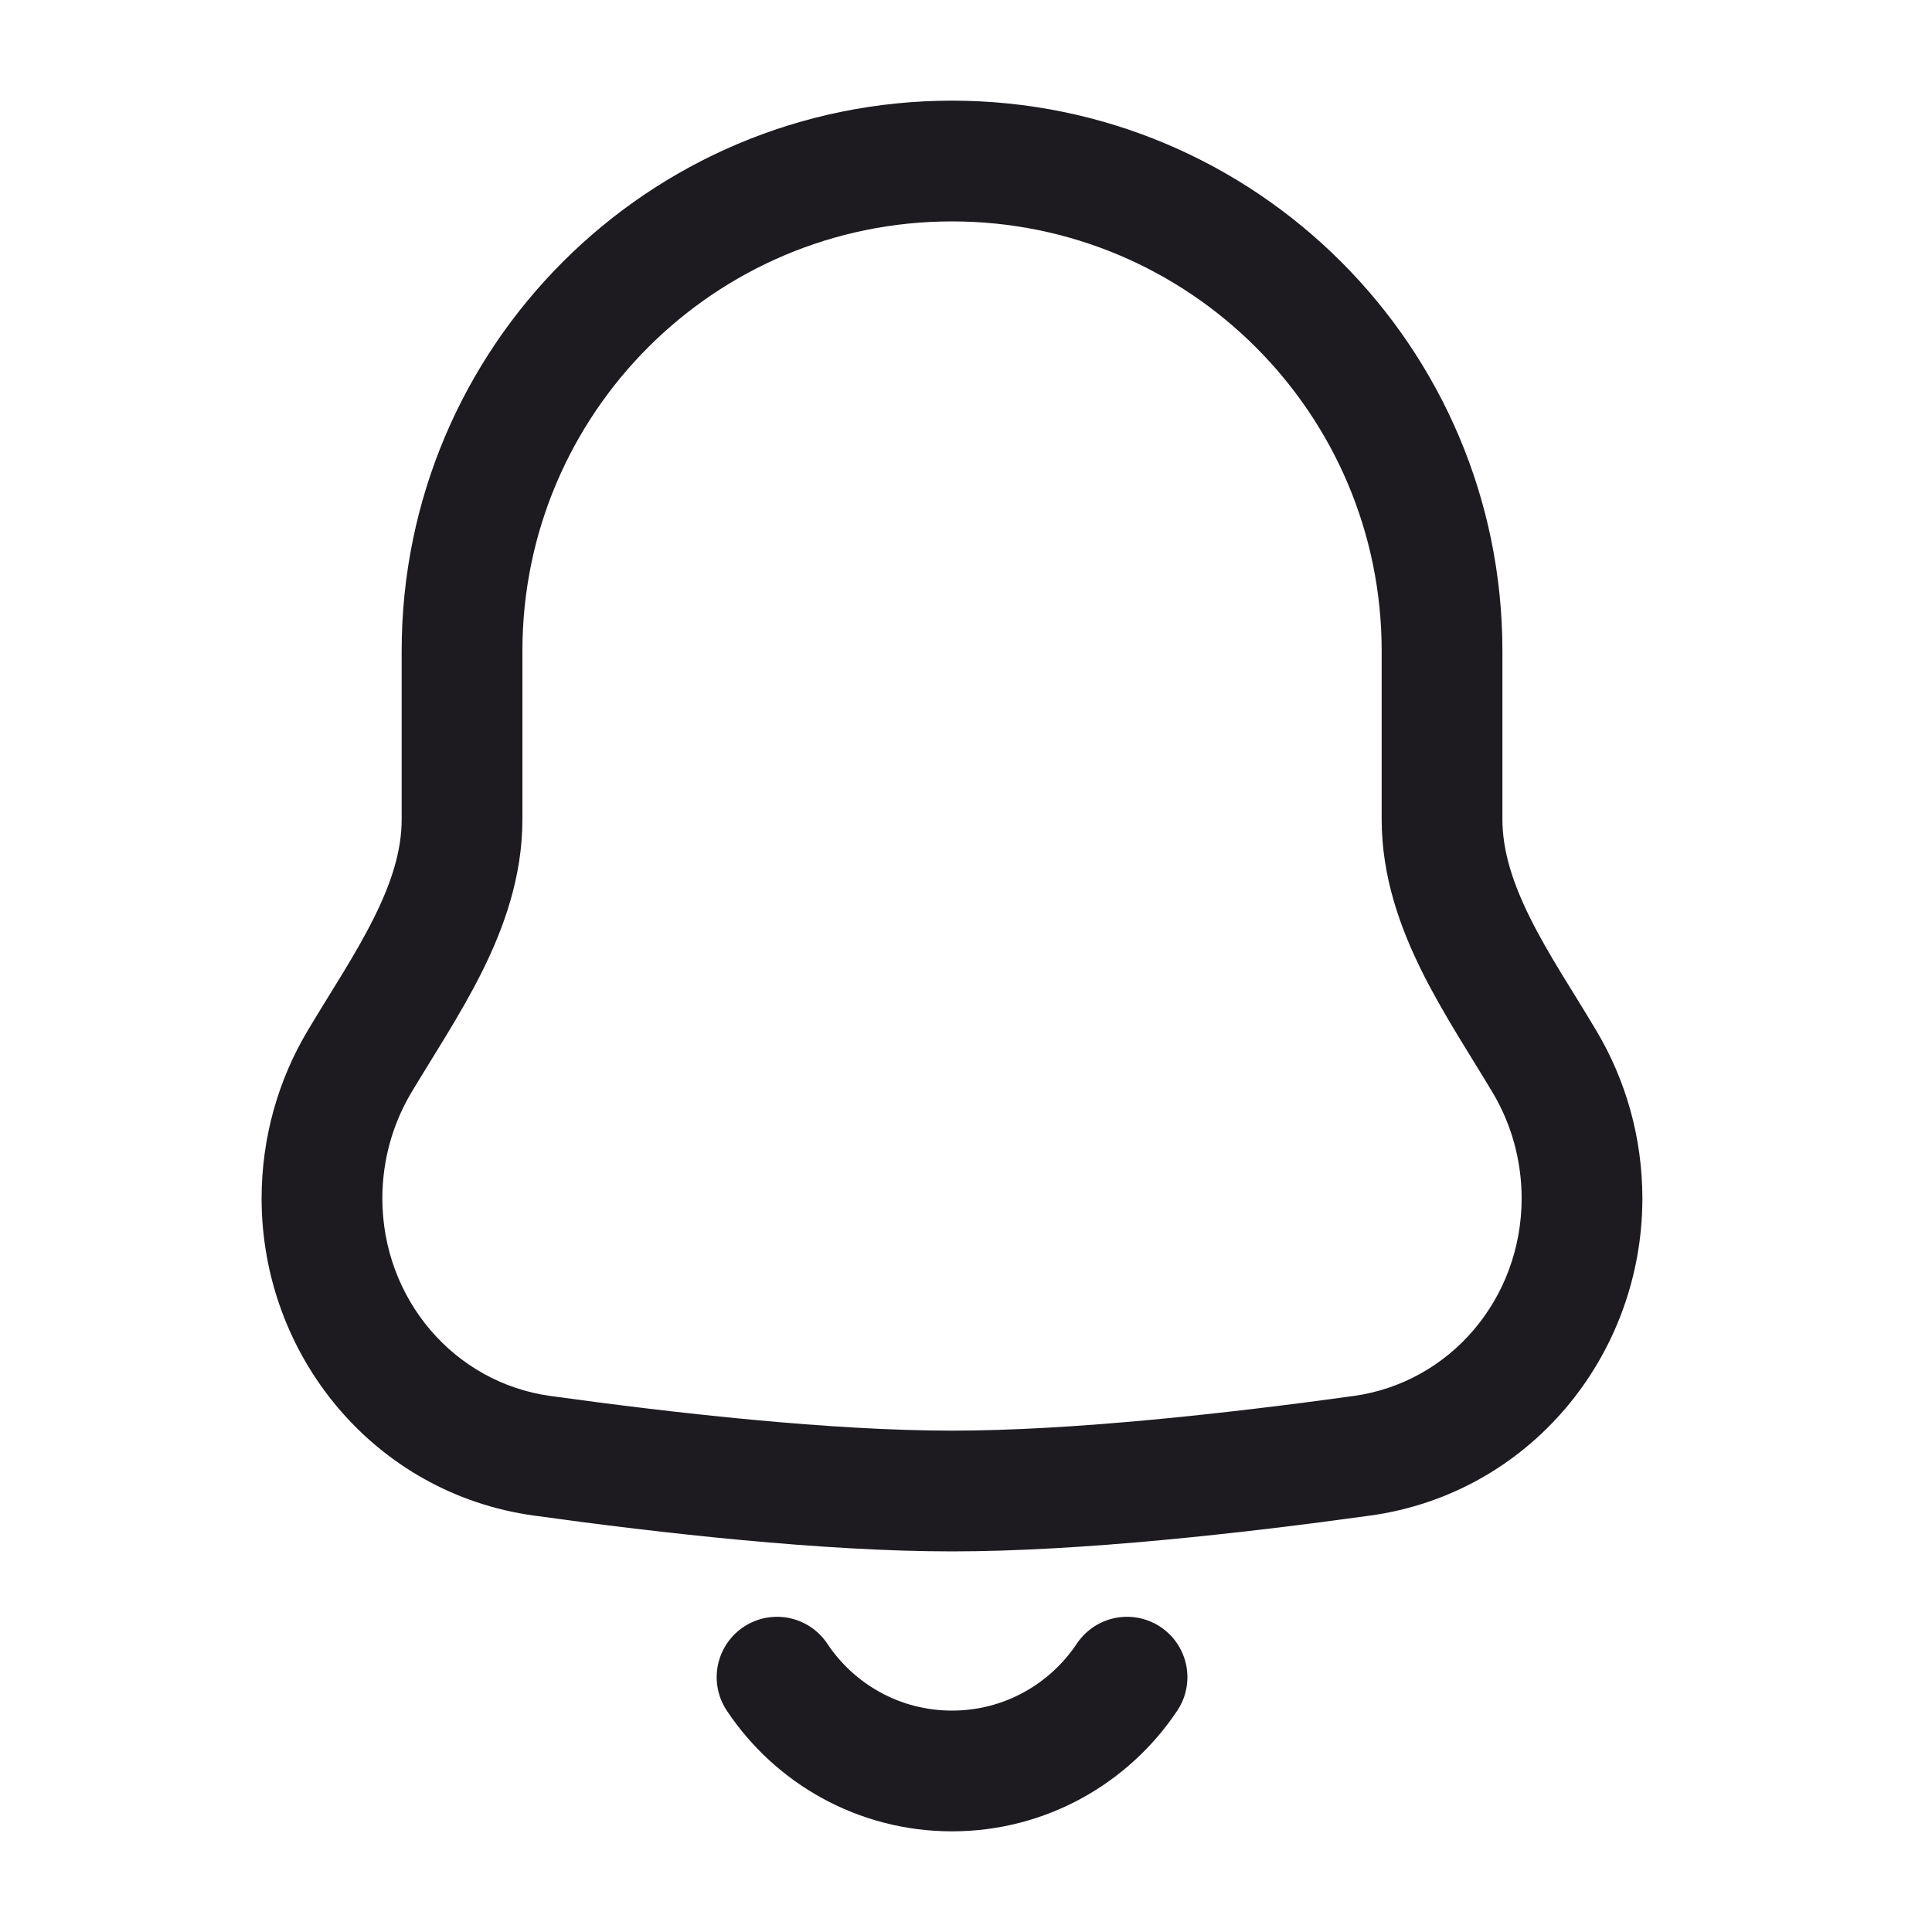<svg width="20" height="20" viewBox="0 0 20 20" fill="none" xmlns="http://www.w3.org/2000/svg">
<path d="M9.855 1.667L9.855 1.042L9.855 1.042L9.855 1.667ZM14.928 6.739L15.553 6.739L15.553 6.739L14.928 6.739ZM16.377 12.404L17.002 12.404L17.002 12.404L16.377 12.404ZM14.099 15.07L14.185 15.689L14.185 15.689L14.099 15.07ZM9.855 15.435L9.855 16.06L9.855 16.06L9.855 15.435ZM5.611 15.07L5.525 15.689L5.525 15.689L5.611 15.07ZM3.333 12.404L2.708 12.404L2.708 12.404L3.333 12.404ZM4.783 6.739L4.158 6.739V6.739H4.783ZM3.722 10.989L3.185 10.669L3.722 10.989ZM15.988 10.989L15.451 11.309L15.988 10.989ZM9.855 1.667V2.292C12.311 2.292 14.303 4.283 14.303 6.739L14.928 6.739L15.553 6.739C15.553 3.592 13.001 1.042 9.855 1.042V1.667ZM14.928 6.739H14.303V8.482H14.928H15.553V6.739H14.928ZM15.988 10.989L15.451 11.309C15.642 11.629 15.751 12.003 15.752 12.404L16.377 12.404L17.002 12.404C17.001 11.771 16.828 11.177 16.525 10.669L15.988 10.989ZM16.377 12.404L15.752 12.404C15.752 13.443 15.013 14.312 14.013 14.451L14.099 15.07L14.185 15.689C15.832 15.461 17.002 14.037 17.002 12.404L16.377 12.404ZM14.099 15.07L14.013 14.451C12.705 14.632 11.098 14.81 9.855 14.81L9.855 15.435L9.855 16.06C11.189 16.06 12.866 15.872 14.185 15.689L14.099 15.07ZM9.855 15.435L9.855 14.81C8.612 14.81 7.005 14.632 5.697 14.451L5.611 15.07L5.525 15.689C6.844 15.872 8.521 16.06 9.855 16.06L9.855 15.435ZM5.611 15.07L5.697 14.451C4.697 14.312 3.958 13.443 3.958 12.404L3.333 12.404L2.708 12.404C2.708 14.037 3.878 15.461 5.525 15.689L5.611 15.07ZM3.333 12.404L3.958 12.404C3.959 12.003 4.068 11.629 4.259 11.309L3.722 10.989L3.185 10.669C2.882 11.177 2.709 11.771 2.708 12.404L3.333 12.404ZM4.783 8.482H5.408V6.739H4.783H4.158V8.482H4.783ZM4.783 6.739L5.408 6.739C5.408 4.283 7.399 2.292 9.855 2.292L9.855 1.667L9.855 1.042C6.709 1.042 4.158 3.592 4.158 6.739L4.783 6.739ZM3.722 10.989L4.259 11.309C4.471 10.953 4.768 10.504 4.988 10.063C5.216 9.606 5.408 9.076 5.408 8.482H4.783H4.158C4.158 8.805 4.054 9.135 3.869 9.505C3.676 9.891 3.443 10.237 3.185 10.669L3.722 10.989ZM14.928 8.482H14.303C14.303 9.076 14.495 9.606 14.723 10.063C14.943 10.504 15.239 10.953 15.451 11.309L15.988 10.989L16.525 10.669C16.268 10.237 16.034 9.892 15.841 9.505C15.657 9.135 15.553 8.805 15.553 8.482H14.928Z" fill="#1D1B20"/>
<path d="M11.667 17.362C11.277 17.947 10.611 18.333 9.855 18.333C9.099 18.333 8.433 17.947 8.044 17.362" stroke="#1D1B20" stroke-width="1.25" stroke-linecap="round"/>
</svg>
